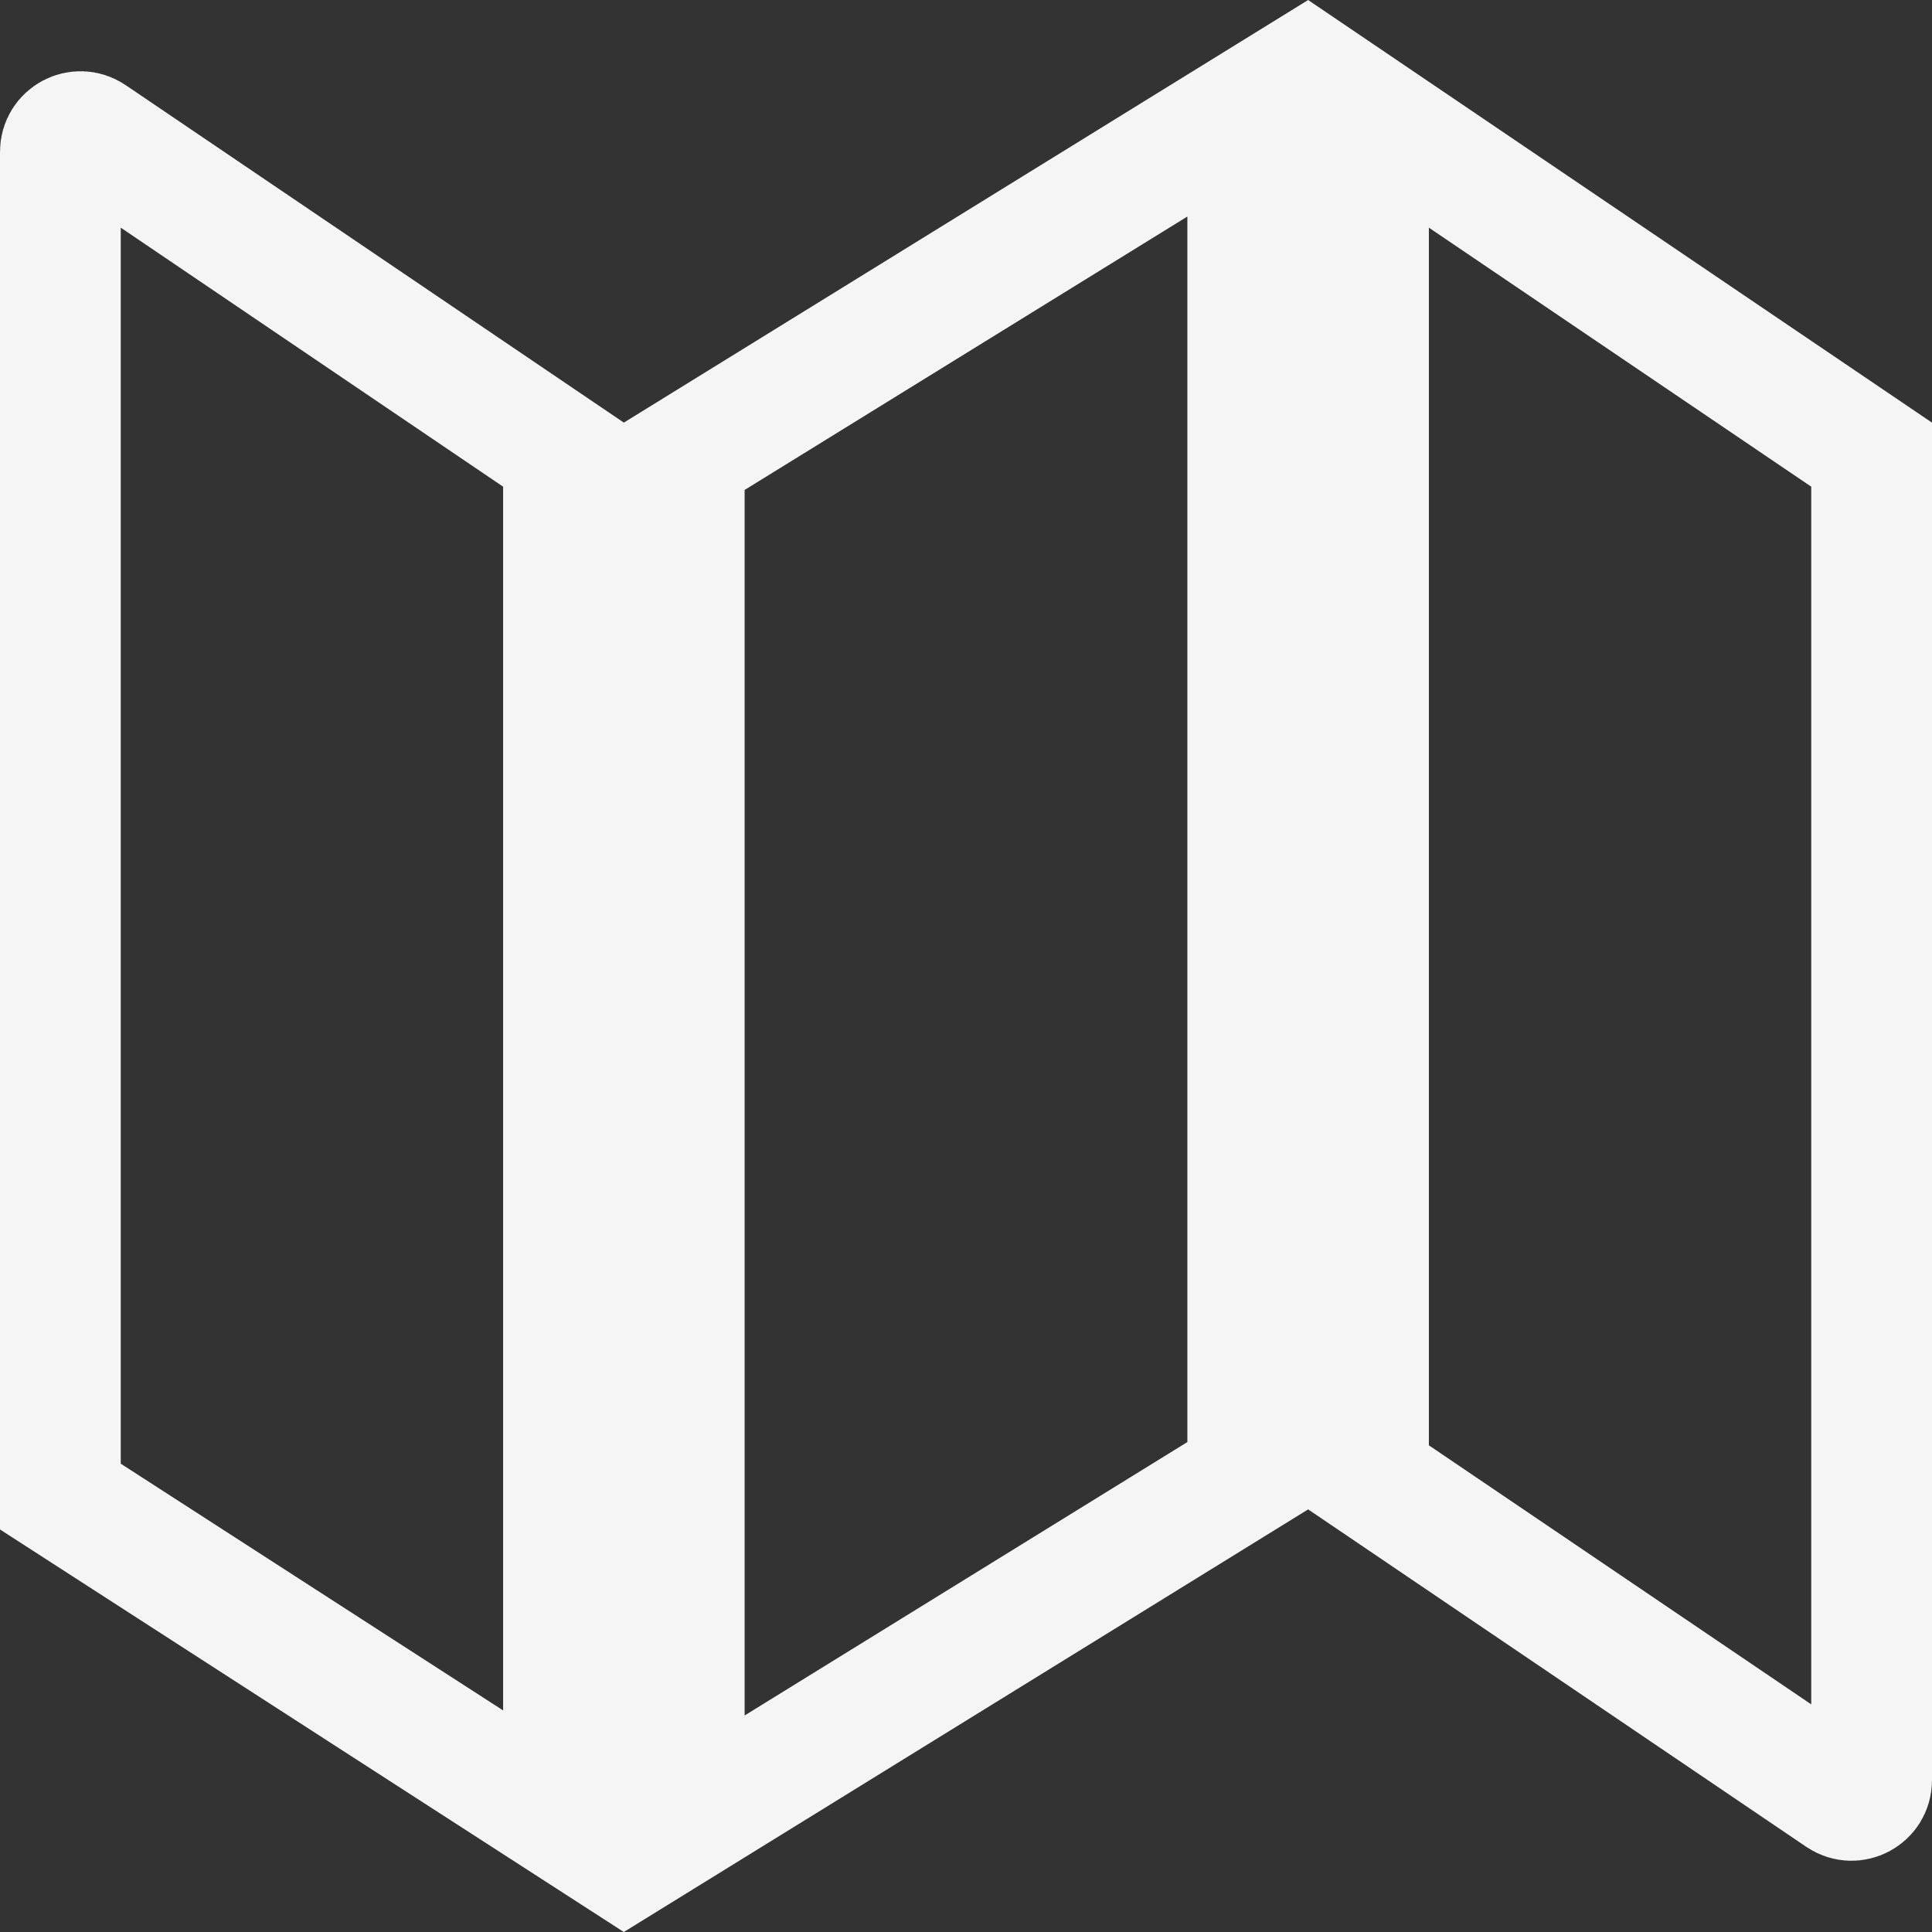 <svg width="24" height="24" viewBox="0 0 24 24" fill="none" xmlns="http://www.w3.org/2000/svg">
<rect x="0" y="0" width="24" height="24" fill="#333333" stroke="none"/>
<g clip-path="url(#clip0_22_1503)">
<path d="M1.14 1.678L7 5.648V22.624L0.75 18.591V1.885C0.75 1.685 0.974 1.566 1.14 1.678ZM8.5 22.655V5.668L15.5 1.345V18.332L8.5 22.655ZM17 18.352V1.414L23.25 5.648V22.115C23.25 22.315 23.026 22.434 22.86 22.322L17 18.352Z" stroke="white" stroke-opacity="0.949" stroke-width="1.5" stroke-linecap="round"/>
</g>
<defs>
<clipPath id="clip0_22_1503">
<rect width="24" height="24" fill="white"/>
</clipPath>
</defs>
</svg>
